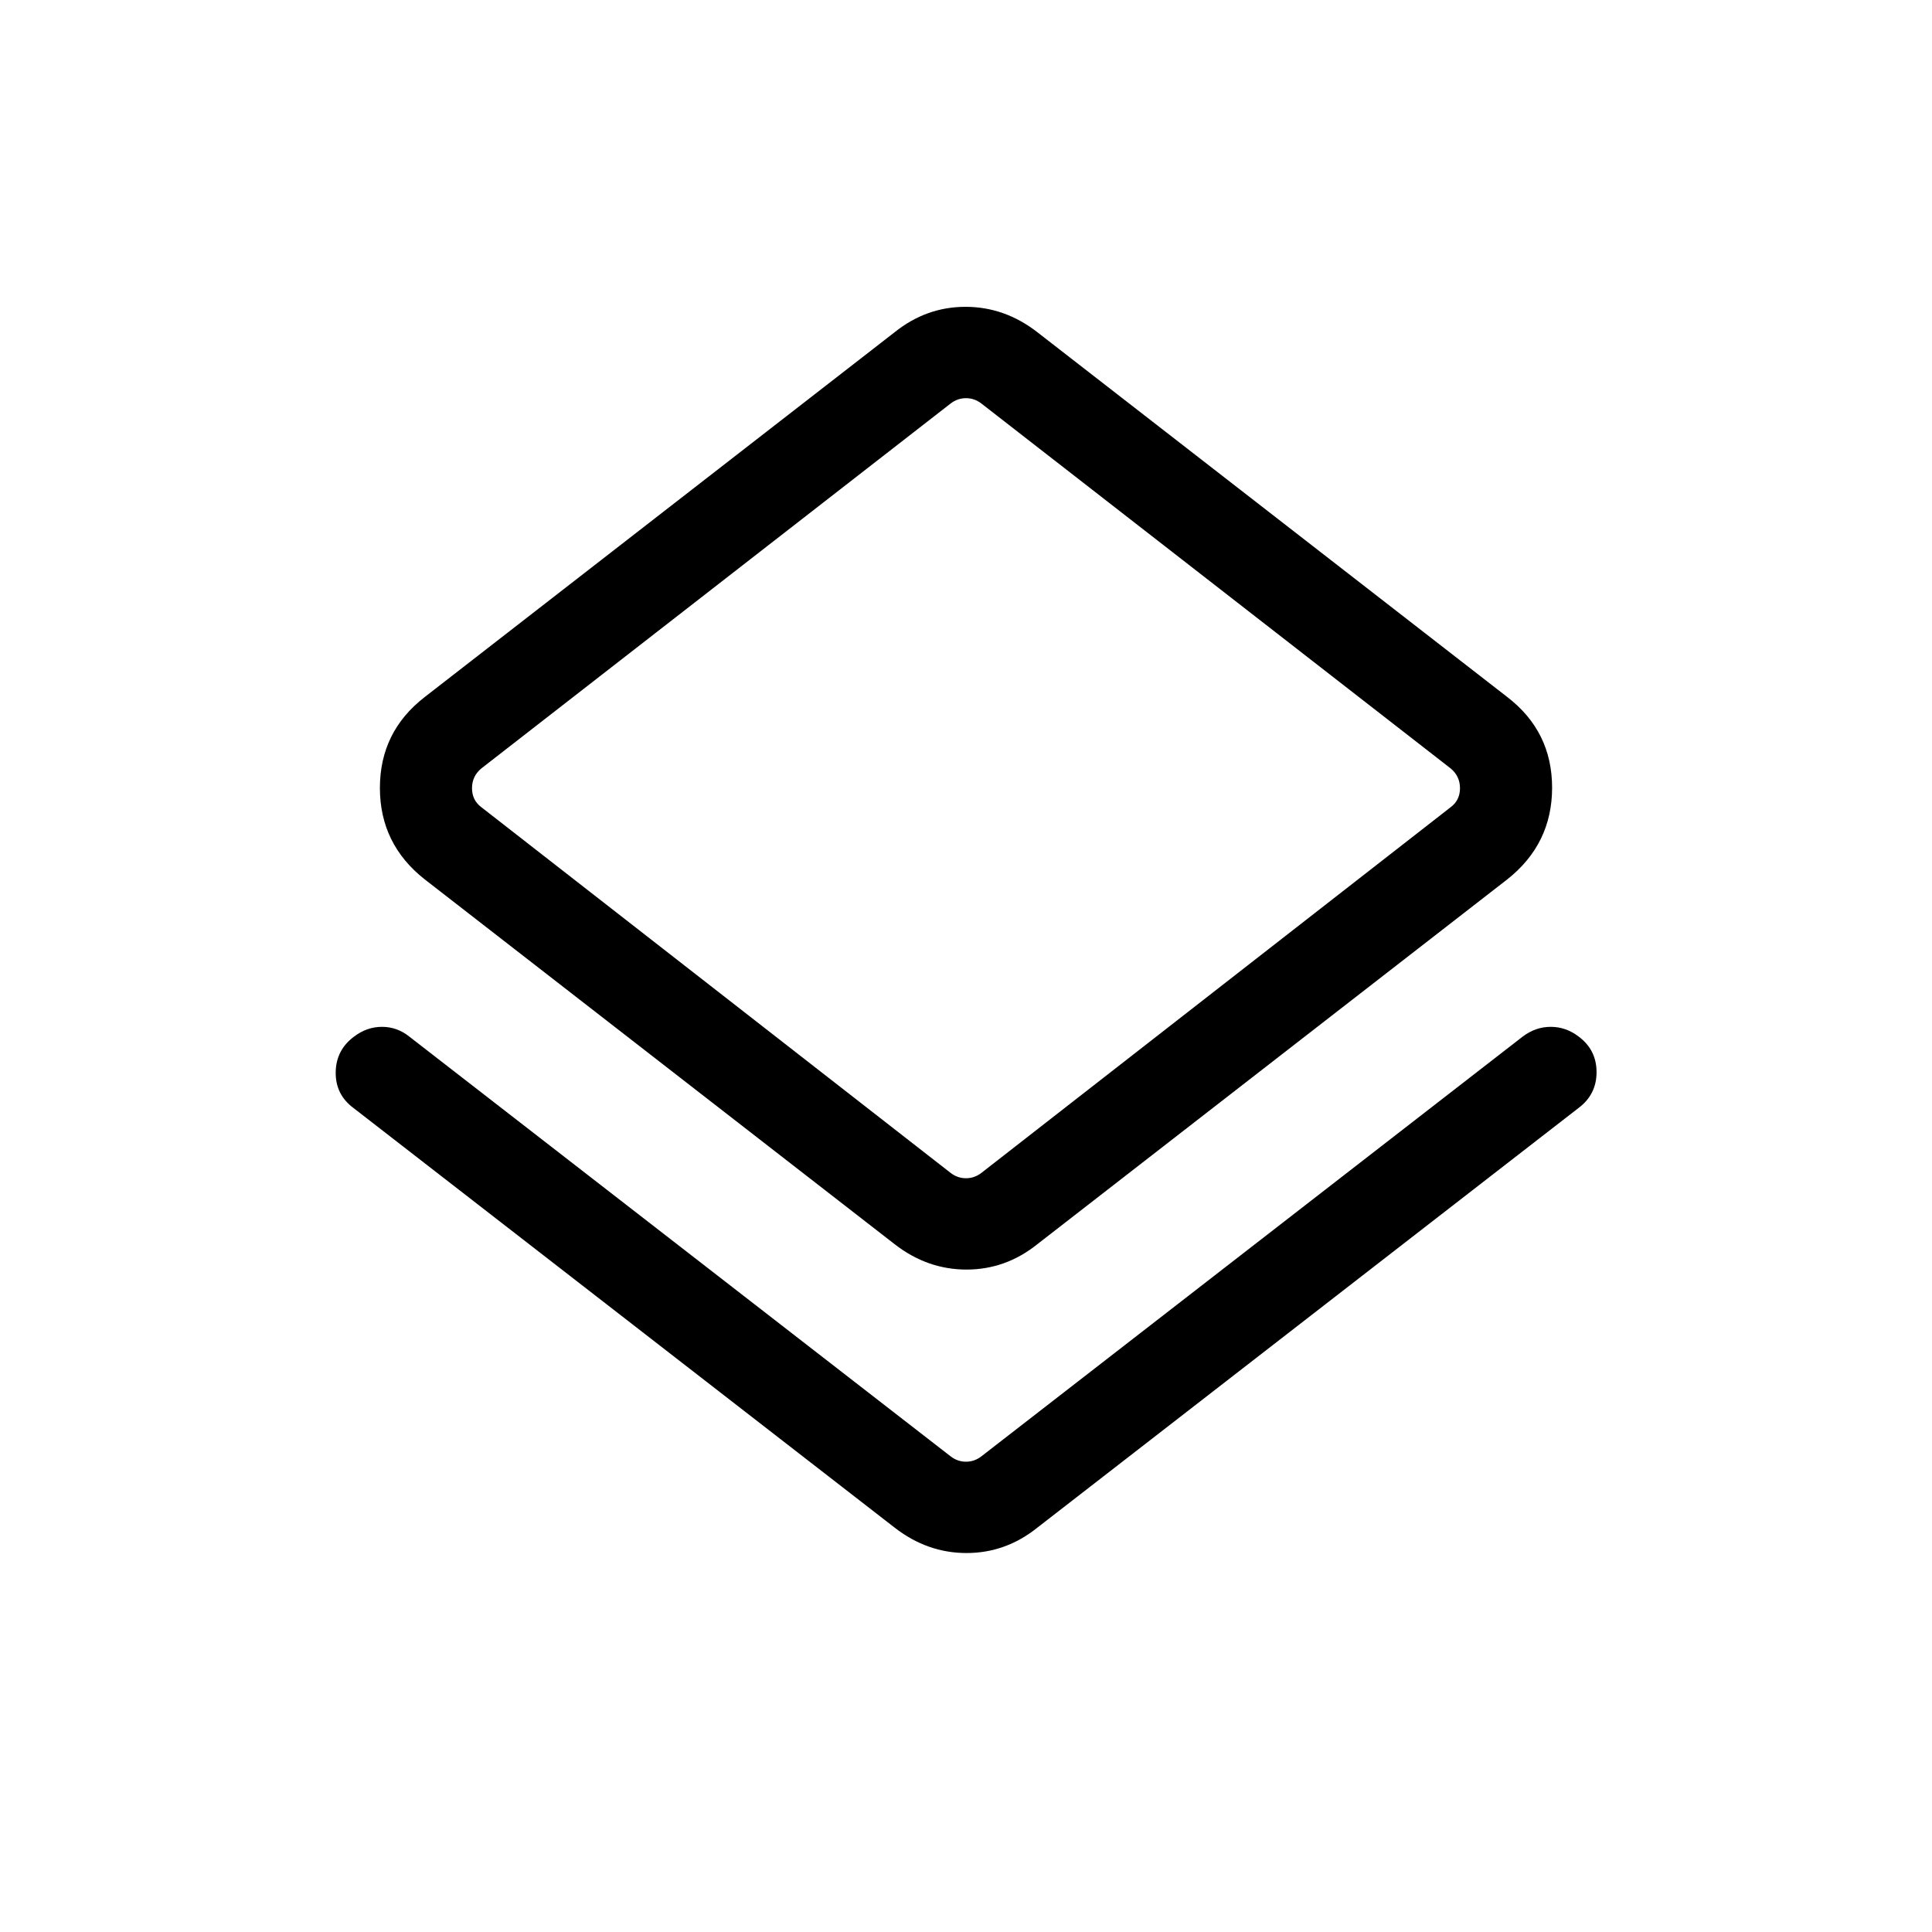 <svg xmlns="http://www.w3.org/2000/svg" height="48" viewBox="0 -960 960 960" width="48"><path d="M175.62-409.46q-8.93-6.64-8.81-17.7.12-11.07 9.11-17.76 6.38-4.85 13.89-4.85 7.5 0 13.58 4.85l268.92 208.53q3.46 2.7 7.69 2.7t7.69-2.7l268.92-208.53q6.41-4.85 13.94-4.85 7.53 0 13.85 4.81 8.92 6.64 8.92 17.72-.01 11.08-8.94 17.78L515.46-200.93q-15.73 12.62-35.21 12.62t-35.71-12.62L175.62-409.46Zm268.92 67.69L211-523.08q-22.23-17.5-22.23-45.4 0-27.91 22.23-45.14l233.54-181.3q15.73-12.62 35.21-12.62t35.71 12.62L749-613.62q22.23 17.12 22.23 45.02 0 27.91-22.23 45.52L515.46-341.77q-15.73 12.61-35.21 12.61t-35.71-12.61Zm43.15-35.46 233.15-181.69q4.62-3.46 4.62-9.43 0-5.96-4.62-9.81l-233.15-181.3q-3.46-2.69-7.69-2.69t-7.69 2.69l-233.15 181.3q-4.62 3.85-4.62 9.81 0 5.97 4.62 9.43l233.15 181.69q3.46 2.69 7.69 2.69t7.69-2.69ZM480-568.54Z"/></svg>